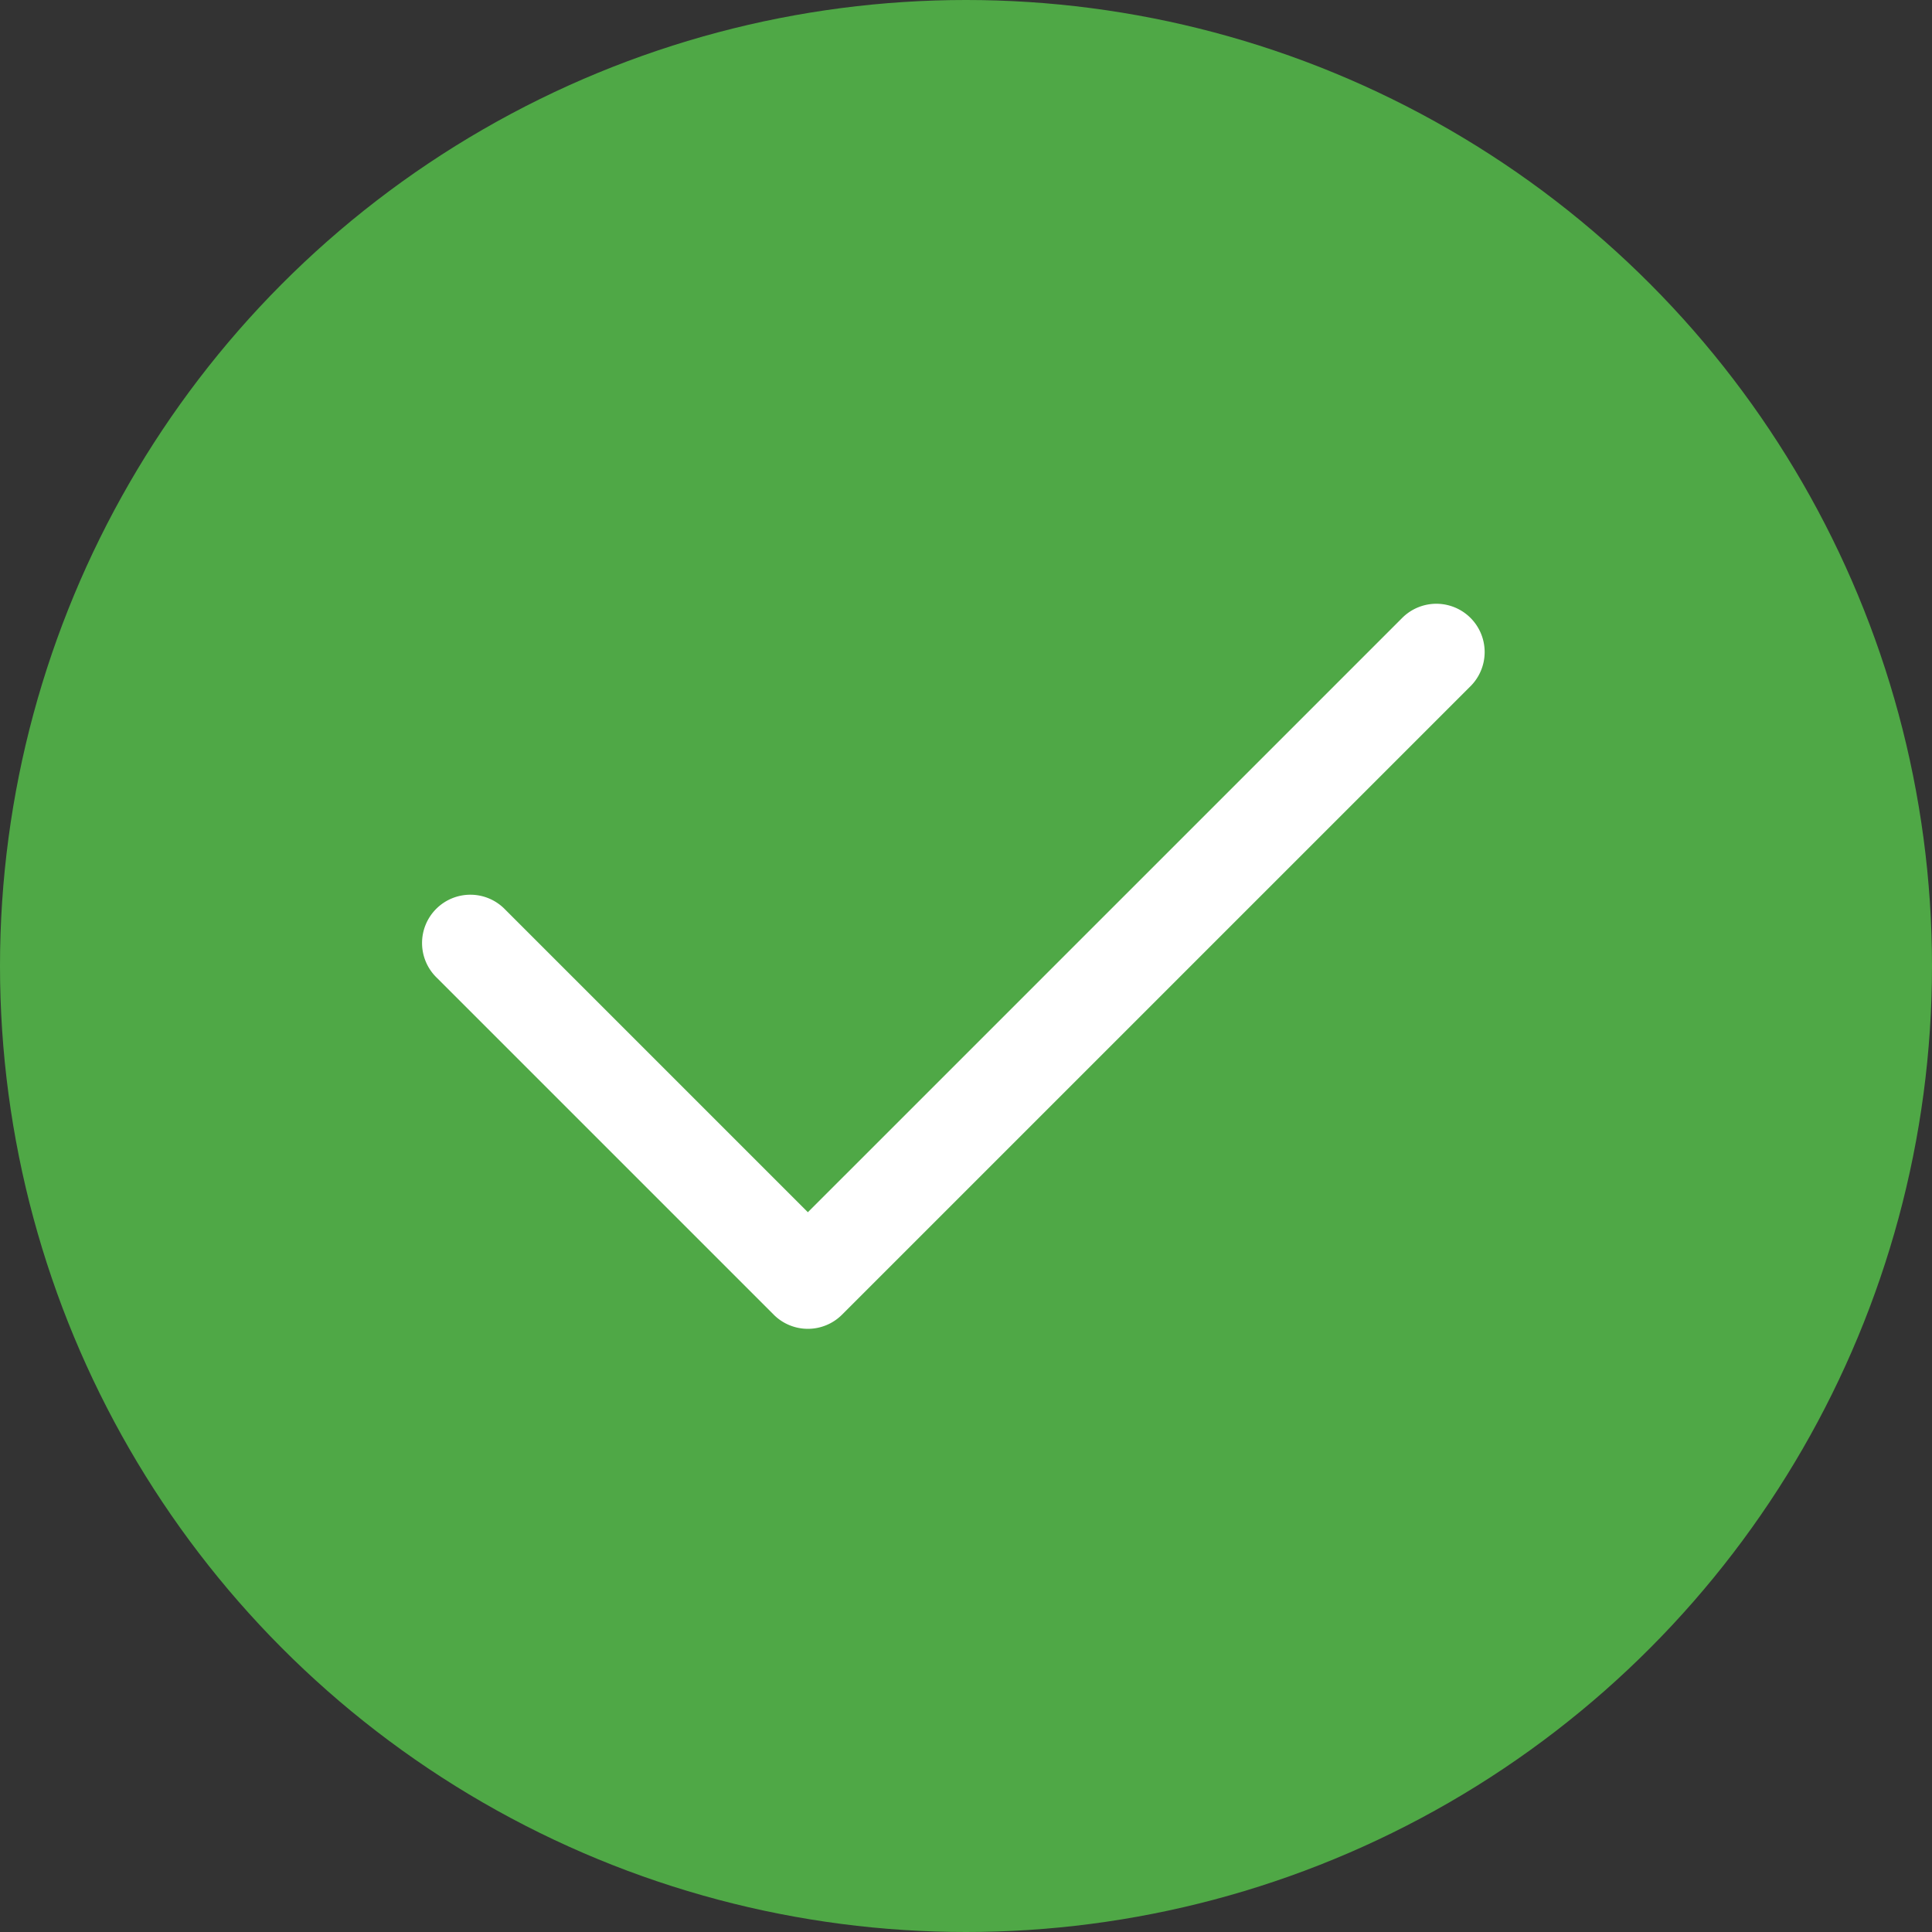 <svg xmlns="http://www.w3.org/2000/svg" width="80" height="80" viewBox="0 0 80 80">
  <rect x="0" y="0" width="80" height="80" fill="#333333" stroke="none"/>
  <g id="组_1648" data-name="组 1648" transform="translate(-914 -483)">
    <circle id="椭圆_23" data-name="椭圆 23" cx="40" cy="40" r="40" transform="translate(914 483)" fill="#4fa846"/>
    <path id="路径_50" data-name="路径 50" d="M10740.6,507.548h0a2,2,0,0,1-1.414-.586l-13.951-13.951a2,2,0,1,1,2.828-2.828l12.537,12.537,24.635-24.634a2,2,0,0,1,2.828,2.828l-26.049,26.048A2,2,0,0,1,10740.6,507.548Z" transform="translate(-9793.148 30.476)" fill="#fff"/>
  </g>
</svg>

